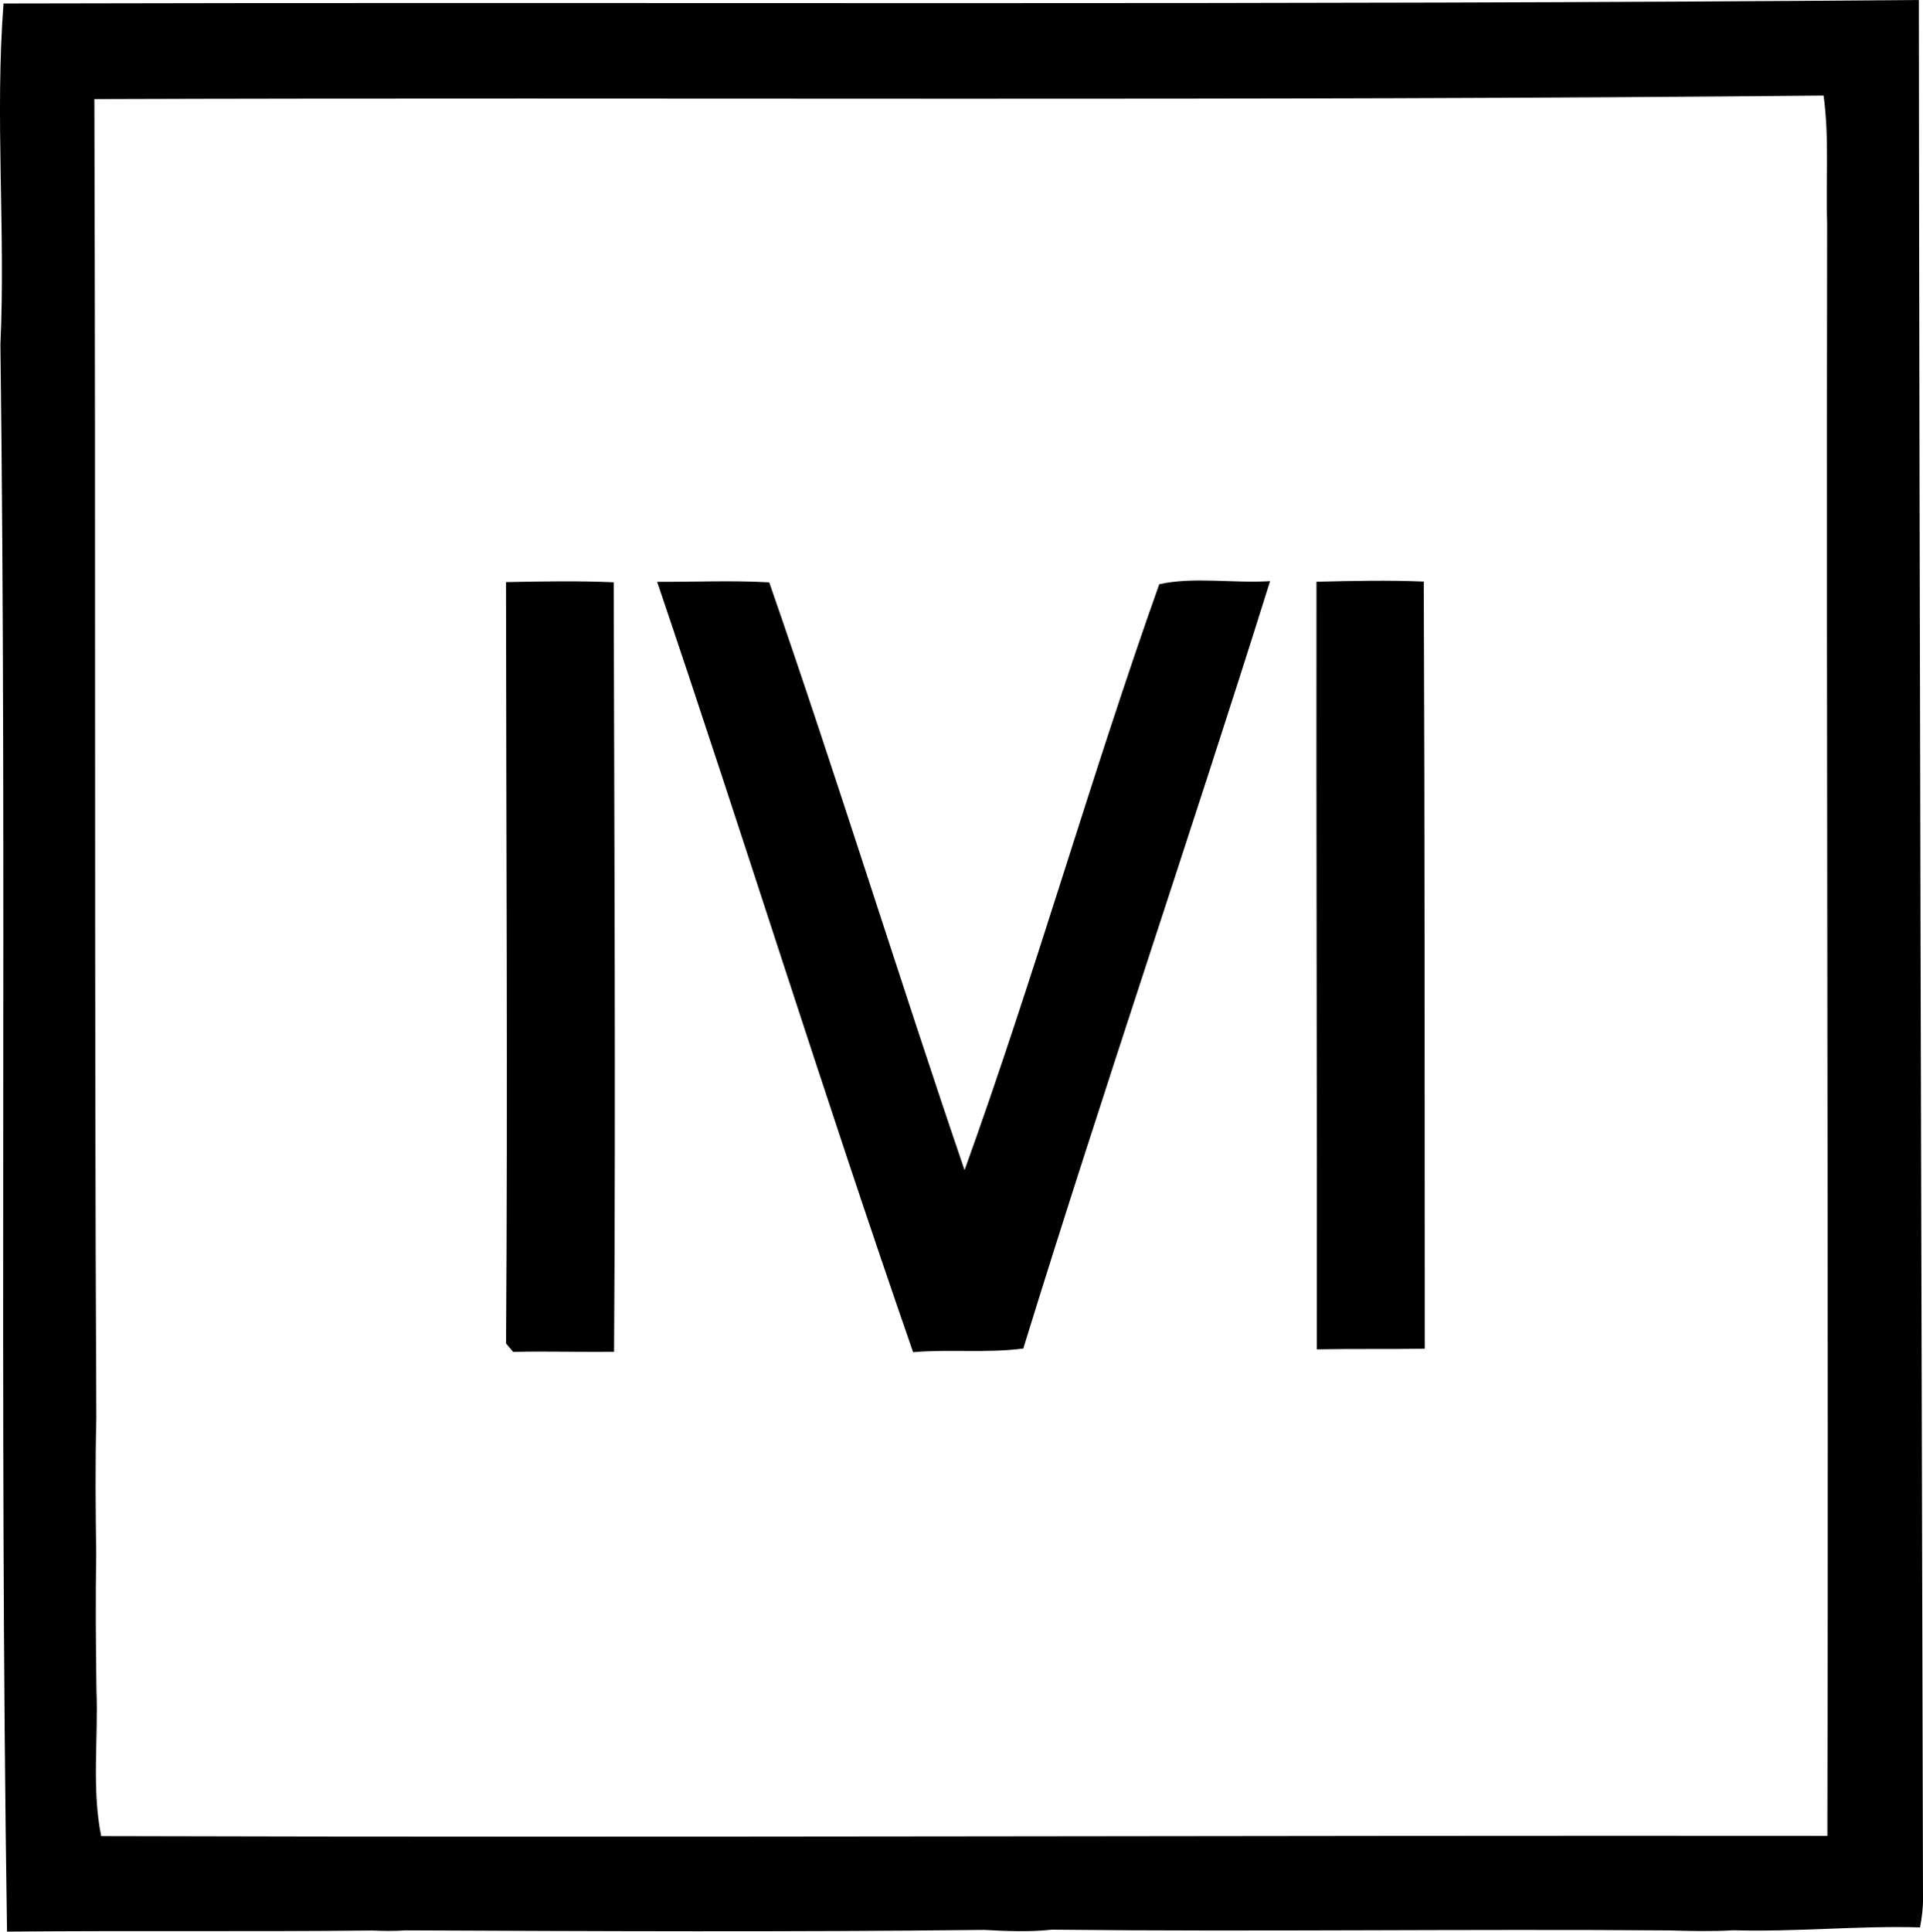 <?xml version="1.0" encoding="iso-8859-1"?>
<!-- Generator: Adobe Illustrator 21.0.2, SVG Export Plug-In . SVG Version: 6.00 Build 0)  -->
<svg version="1.1" xmlns="http://www.w3.org/2000/svg" xmlns:xlink="http://www.w3.org/1999/xlink" x="0px" y="0px"
	 viewBox="0 0 41.923 42.101" style="enable-background:new 0 0 41.923 42.101;" xml:space="preserve">
<g id="Victor_x5F_Martinez">
	<g>
		<g>
			<path d="M0.077,0.076C13.995,0.041,27.917,0.116,41.833,0c0.012,13.787,0.057,27.57,0.09,41.355
				c0.005,0.218-0.026,0.436-0.064,0.652c-1.356-0.039-2.705,0.102-4.059,0.063c-0.465,0.026-0.932,0.017-1.397,0.003
				c-4.492-0.034-8.982,0.032-13.474-0.016c-0.49,0.053-0.985,0.031-1.476,0.005c-4.202,0.047-8.408,0.028-12.611,0.01
				c-0.241,0.017-0.482,0.013-0.722,0.003c-2.656,0.028-5.312,0-7.967,0.024C-0.023,30.577,0.156,19.036,0.009,7.508
				C0.123,5.034-0.113,2.55,0.077,0.076z M2.057,2.16c0.032,9.585-0.003,19.17,0.043,28.755c-0.025,0.982-0.016,1.965-0.003,2.947
				c-0.015,0.993-0.008,1.987,0.006,2.98c0.042,1.055-0.106,2.151,0.103,3.175c12.54,0.035,25.086-0.017,37.632-0.005
				c0.03-11.71-0.026-23.42-0.005-35.13c-0.032-0.933,0.05-1.872-0.077-2.799C27.194,2.204,14.624,2.12,2.057,2.16z"/>
		</g>
		<path d="M11.032,12.687c0.781-0.015,1.565-0.031,2.347,0.004c0.013,5.59,0.045,11.185,0.008,16.771
			c-0.734,0.011-1.467-0.017-2.2,0.003c-0.051-0.062-0.103-0.124-0.154-0.184C11.071,23.751,11.035,18.218,11.032,12.687z"/>
		<path d="M14.327,12.681c0.814,0.004,1.632-0.035,2.443,0.012c1.478,4.246,2.804,8.553,4.258,12.81
			c1.523-4.211,2.744-8.555,4.245-12.77c0.755-0.168,1.618-0.016,2.415-0.067c-1.751,5.589-3.653,11.127-5.379,16.725
			c-0.801,0.105-1.607,0.011-2.403,0.08C17.973,23.905,16.221,18.266,14.327,12.681z"/>
		<path d="M28.7,12.679c0.779-0.019,1.56-0.037,2.339-0.004c0.023,5.573,0.018,11.147,0.022,16.72
			c-0.785,0.013-1.57-0.001-2.354,0.014C28.715,23.832,28.693,18.256,28.7,12.679z"/>
	</g>
</g>
<g id="Layer_1">
</g>
</svg>
